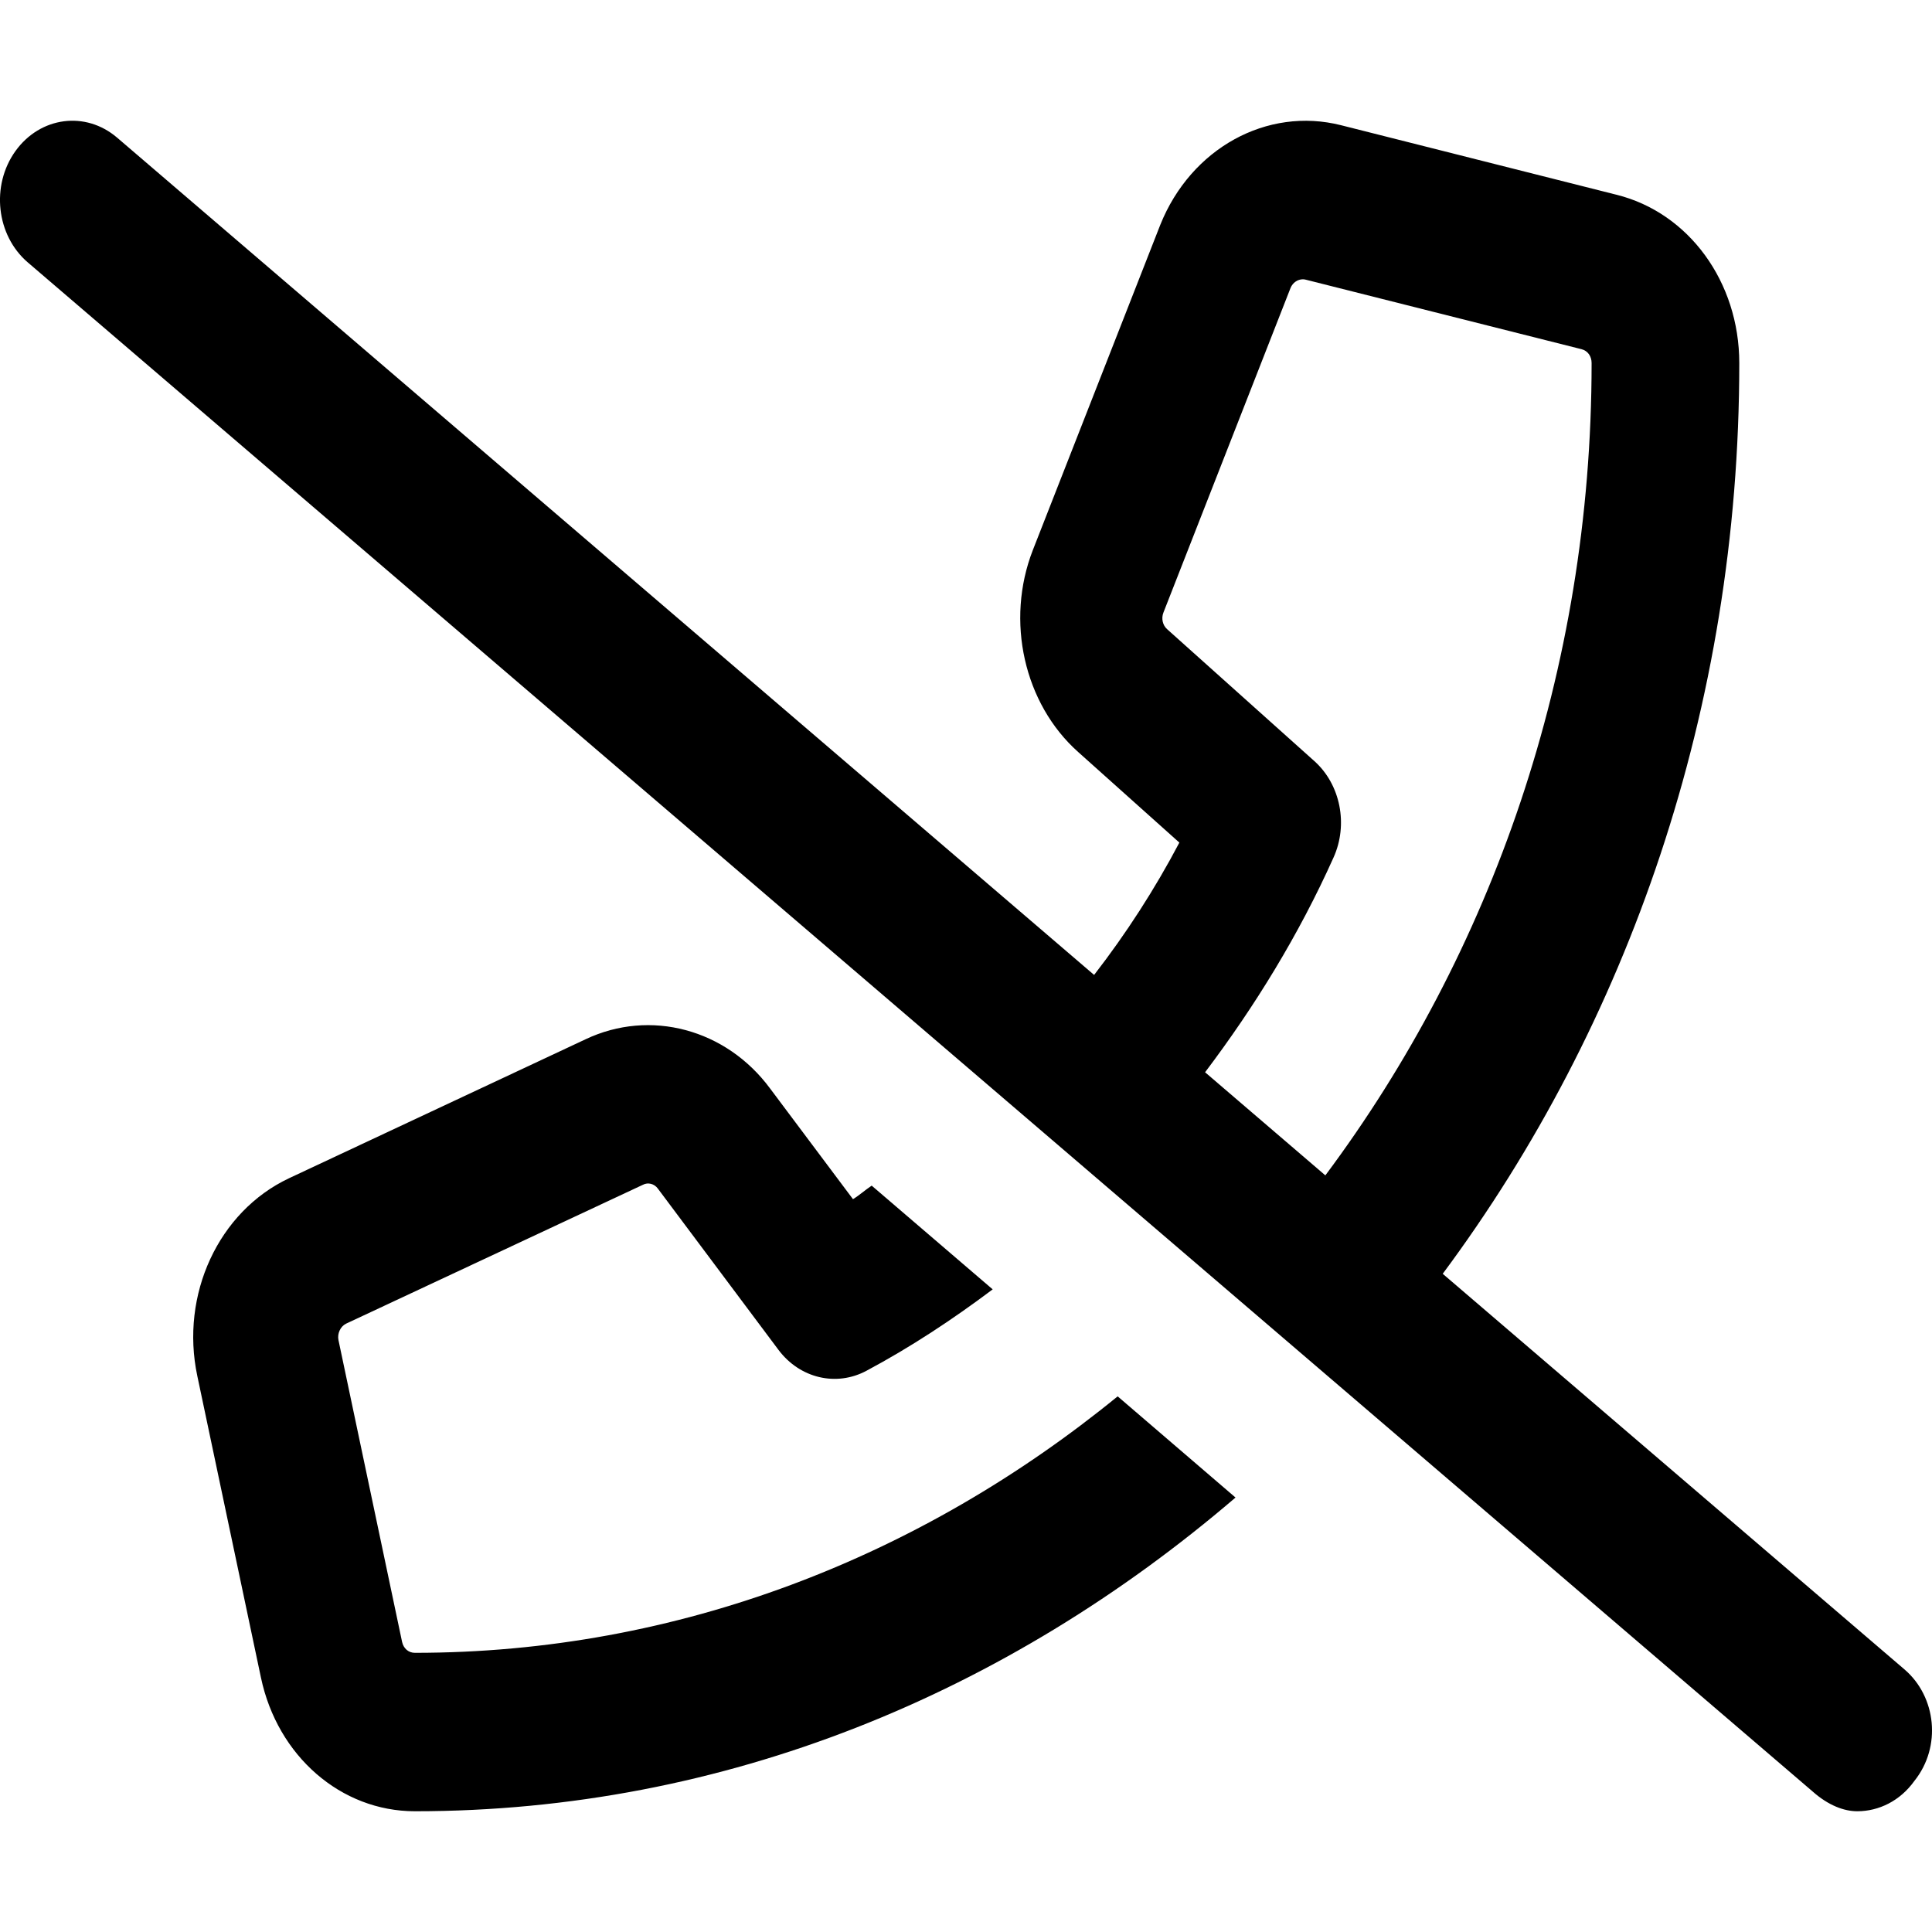 <svg viewBox="0 0 16 16" xmlns="http://www.w3.org/2000/svg"><path d="M15.774 13.827L11.948 10.549C13.481 8.487 14.404 5.864 14.404 3.007C14.404 2.335 13.986 1.762 13.388 1.613L11.106 1.037C10.493 0.882 9.863 1.228 9.609 1.862L8.553 4.557C8.326 5.141 8.48 5.827 8.928 6.227L9.767 6.978C9.562 7.367 9.325 7.733 9.061 8.074L0.97 1.14C0.708 0.916 0.333 0.966 0.128 1.251C-0.077 1.537 -0.031 1.949 0.23 2.173L15.011 14.836C15.144 14.954 15.274 15 15.381 15C15.56 15 15.736 14.914 15.854 14.749C16.082 14.464 16.034 14.051 15.774 13.827ZM9.98 8.88C10.393 8.333 10.757 7.741 11.044 7.101C11.167 6.828 11.101 6.497 10.886 6.304L9.666 5.211C9.628 5.178 9.616 5.121 9.635 5.073L10.688 2.384C10.706 2.341 10.746 2.313 10.79 2.313C10.797 2.313 10.806 2.314 10.813 2.316L13.098 2.892C13.149 2.905 13.181 2.95 13.181 3.007C13.181 5.56 12.348 7.896 10.976 9.734L9.98 8.88ZM3.436 13.688C3.383 13.688 3.342 13.652 3.33 13.598L2.803 11.098C2.792 11.044 2.819 10.985 2.866 10.962L5.324 9.812C5.367 9.789 5.419 9.804 5.447 9.842L6.447 11.179C6.624 11.415 6.926 11.486 7.176 11.352C7.541 11.157 7.888 10.928 8.221 10.678L7.219 9.819C7.166 9.854 7.118 9.898 7.064 9.931L6.378 9.015C6.014 8.522 5.384 8.353 4.849 8.607L2.393 9.758C1.81 10.033 1.491 10.721 1.634 11.395L2.161 13.893C2.298 14.543 2.823 15 3.436 15C6.004 15 8.34 14.023 10.232 12.402L9.256 11.564C7.629 12.892 5.619 13.688 3.436 13.688Z"/></svg>
